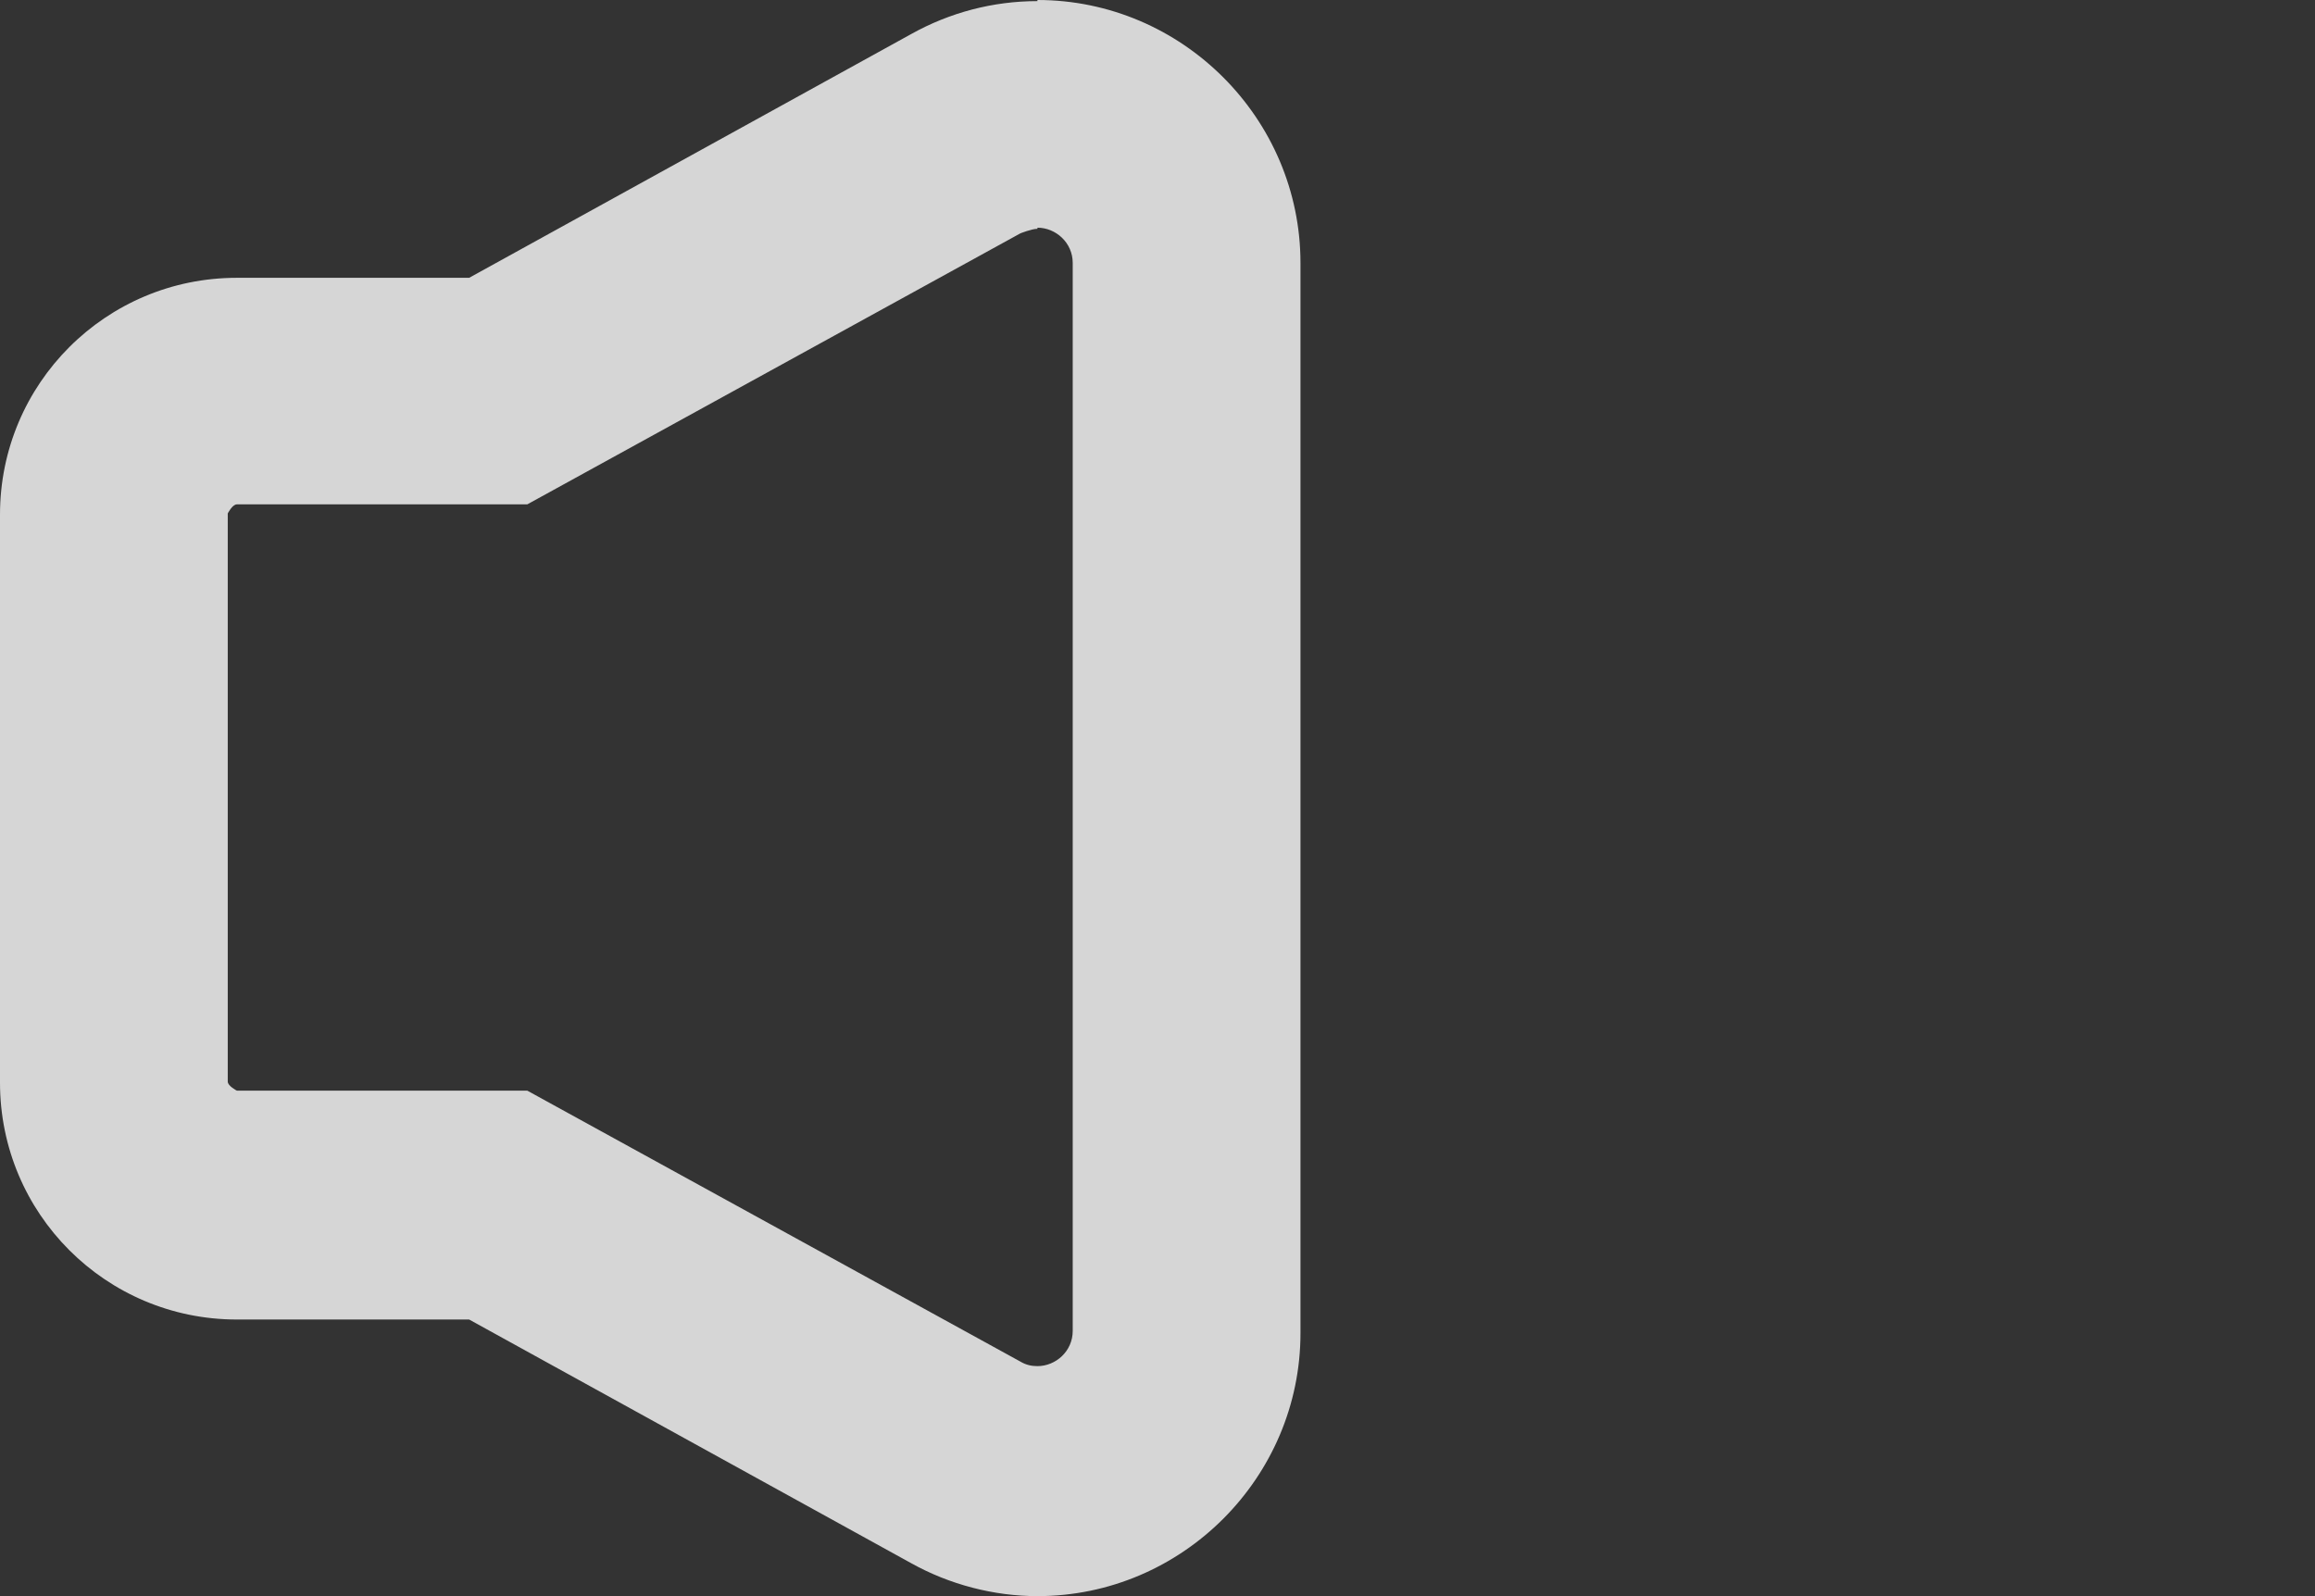 <svg width="29" height="20" viewBox="0 0 29 20" fill="none" xmlns="http://www.w3.org/2000/svg">
<rect x="0" y="0" width="29" height="20" fill="#333333" stroke="none"/>
<path d="M12.996 2.853C13.224 2.853 13.438 3.039 13.438 3.295V16.676C13.438 16.933 13.224 17.118 12.996 17.118C12.924 17.118 12.853 17.104 12.782 17.061L6.605 13.666H2.967C2.967 13.666 2.853 13.609 2.853 13.552V6.434C2.853 6.434 2.91 6.32 2.967 6.32H6.605L12.782 2.924C12.782 2.924 12.924 2.867 12.996 2.867M12.996 0.014C12.439 0.014 11.897 0.157 11.412 0.428L5.877 3.481H2.967C1.327 3.481 0 4.807 0 6.448V13.566C0 15.207 1.327 16.534 2.967 16.534H5.877L11.412 19.586C11.897 19.857 12.454 20 12.996 20C14.807 20 16.291 18.516 16.291 16.705V3.295C16.291 1.484 14.807 0 12.996 0V0.014Z" fill="white" fill-opacity="0.8"/>
</svg>
